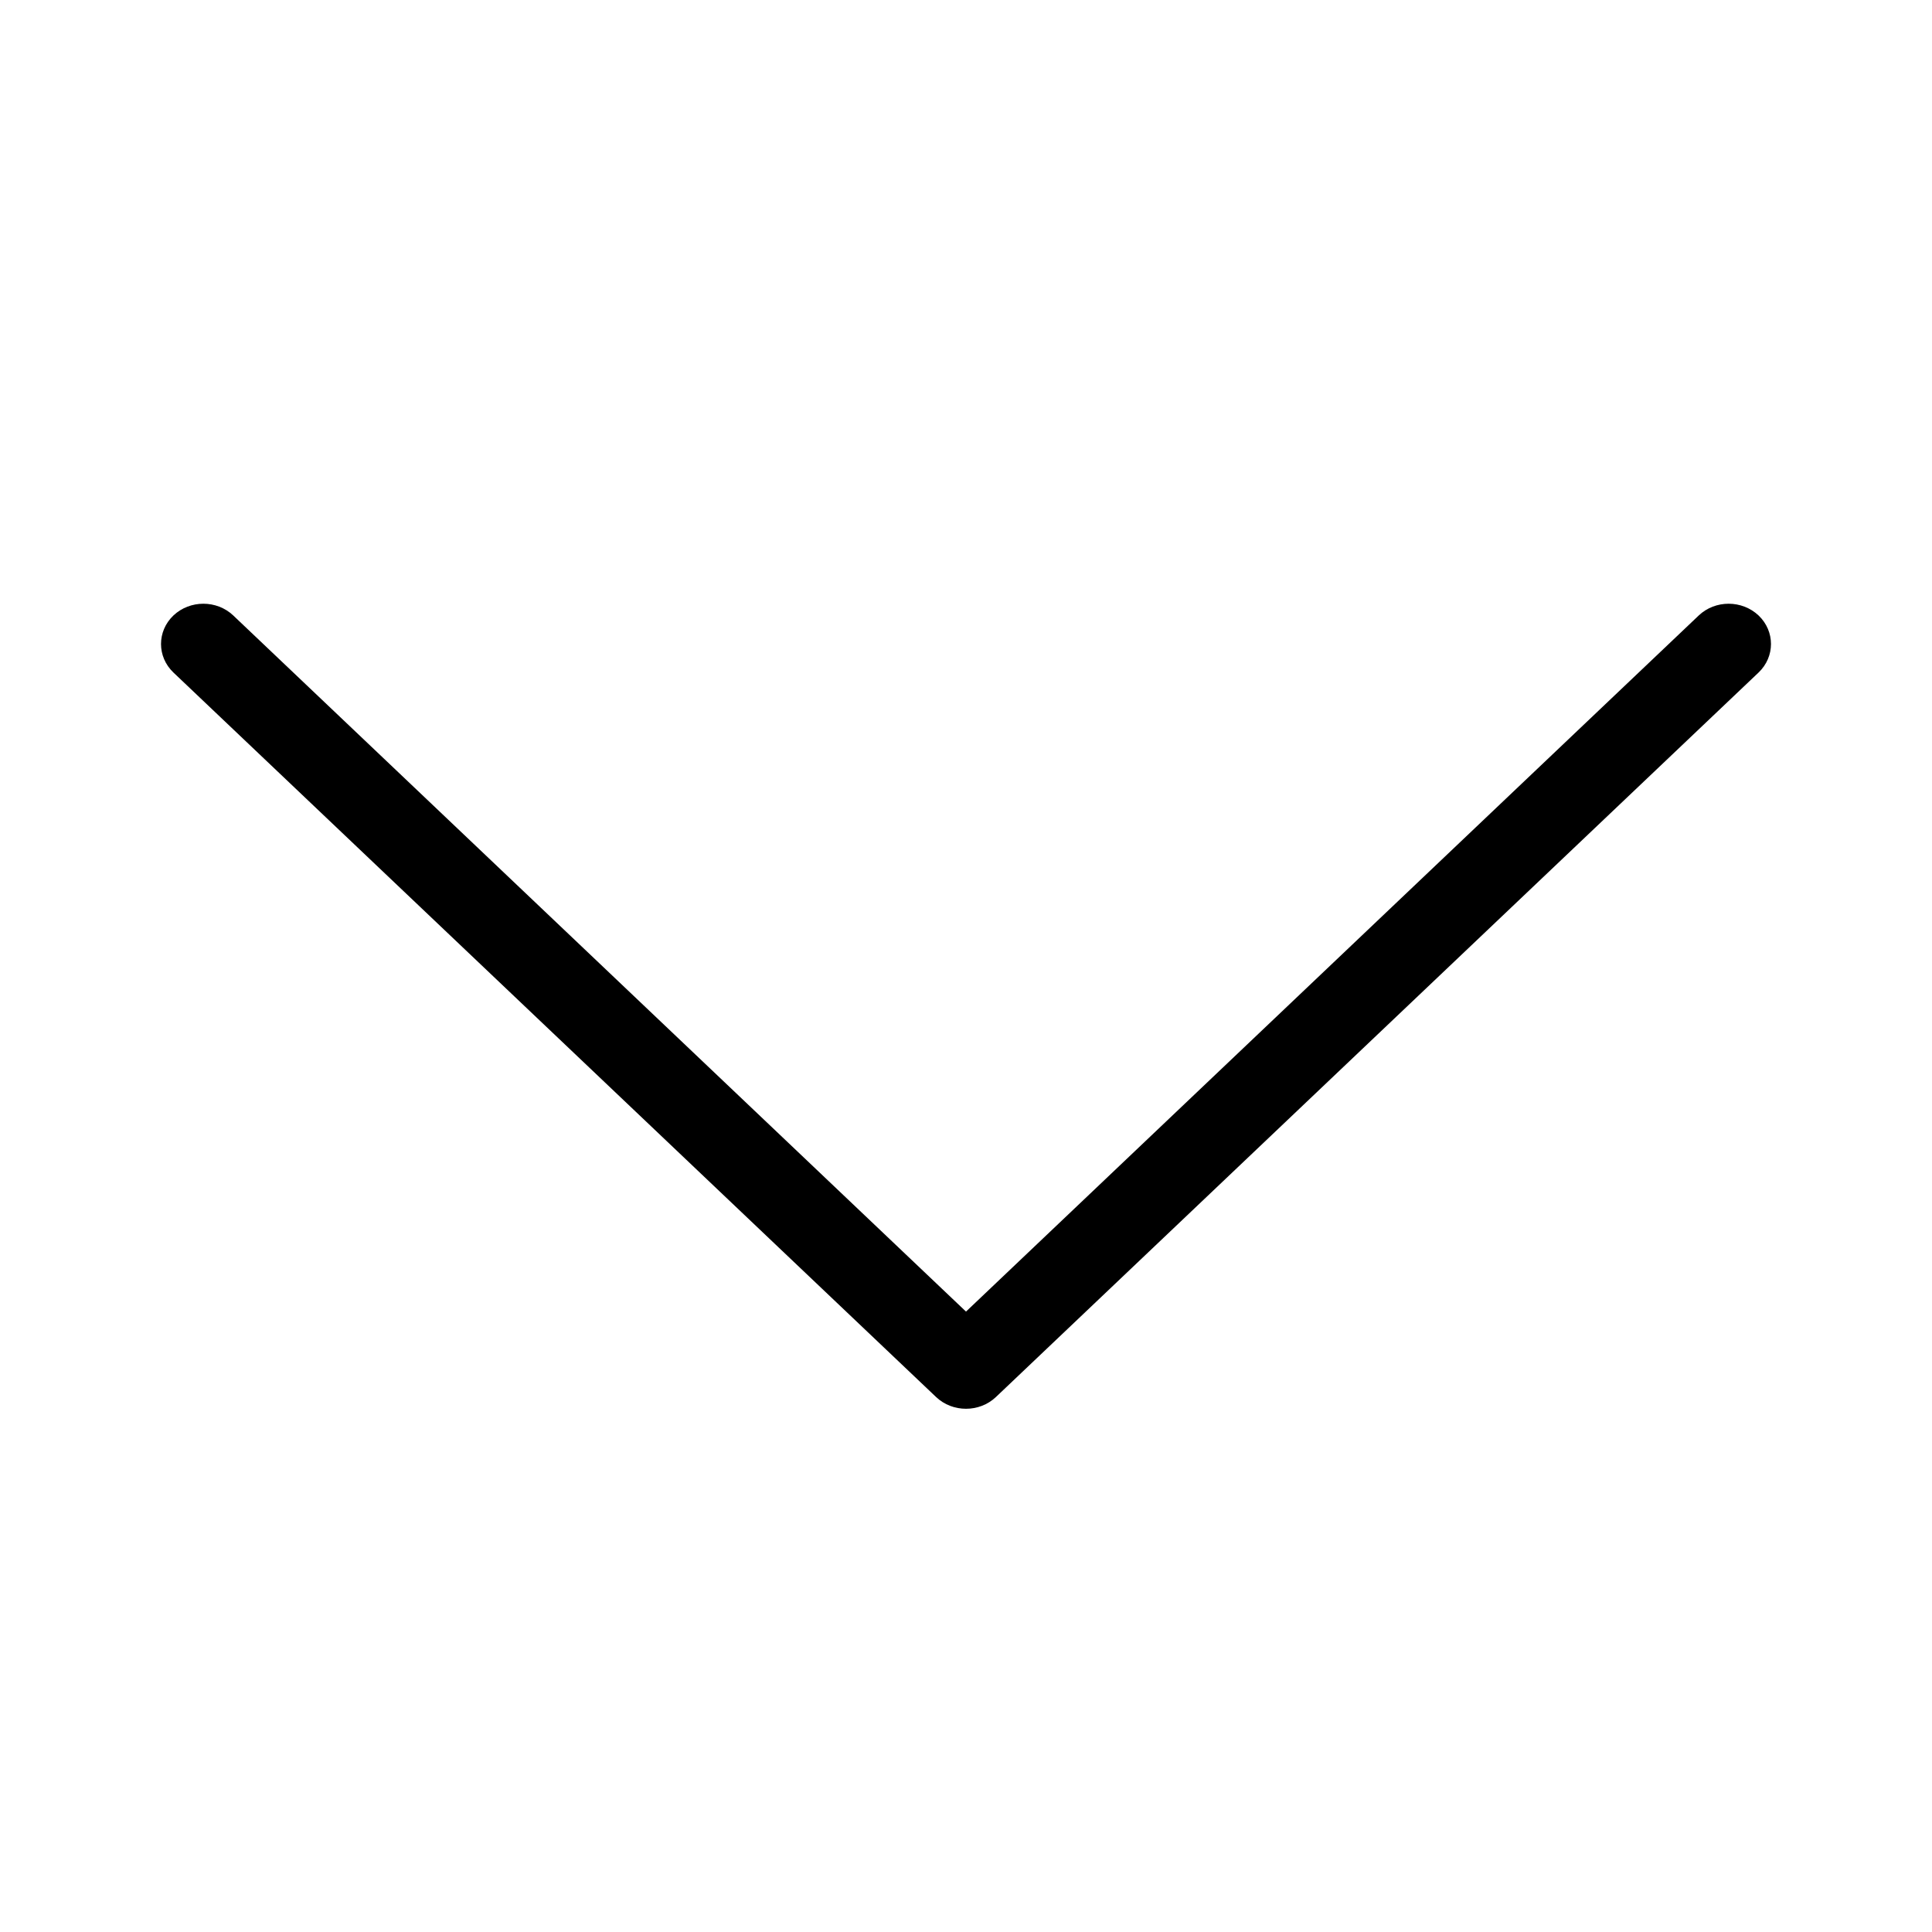 <svg width="24" height="24" viewBox="0 0 24 24" fill="none" xmlns="http://www.w3.org/2000/svg">
<path fill-rule="evenodd" clip-rule="evenodd" d="M2.154 7.646C2.36 7.451 2.693 7.451 2.898 7.646L12 16.293L21.102 7.646C21.307 7.451 21.64 7.451 21.846 7.646C22.051 7.842 22.051 8.158 21.846 8.354L12.372 17.354C12.167 17.549 11.833 17.549 11.628 17.354L2.154 8.354C1.949 8.158 1.949 7.842 2.154 7.646Z" fill="black"/>
</svg>
